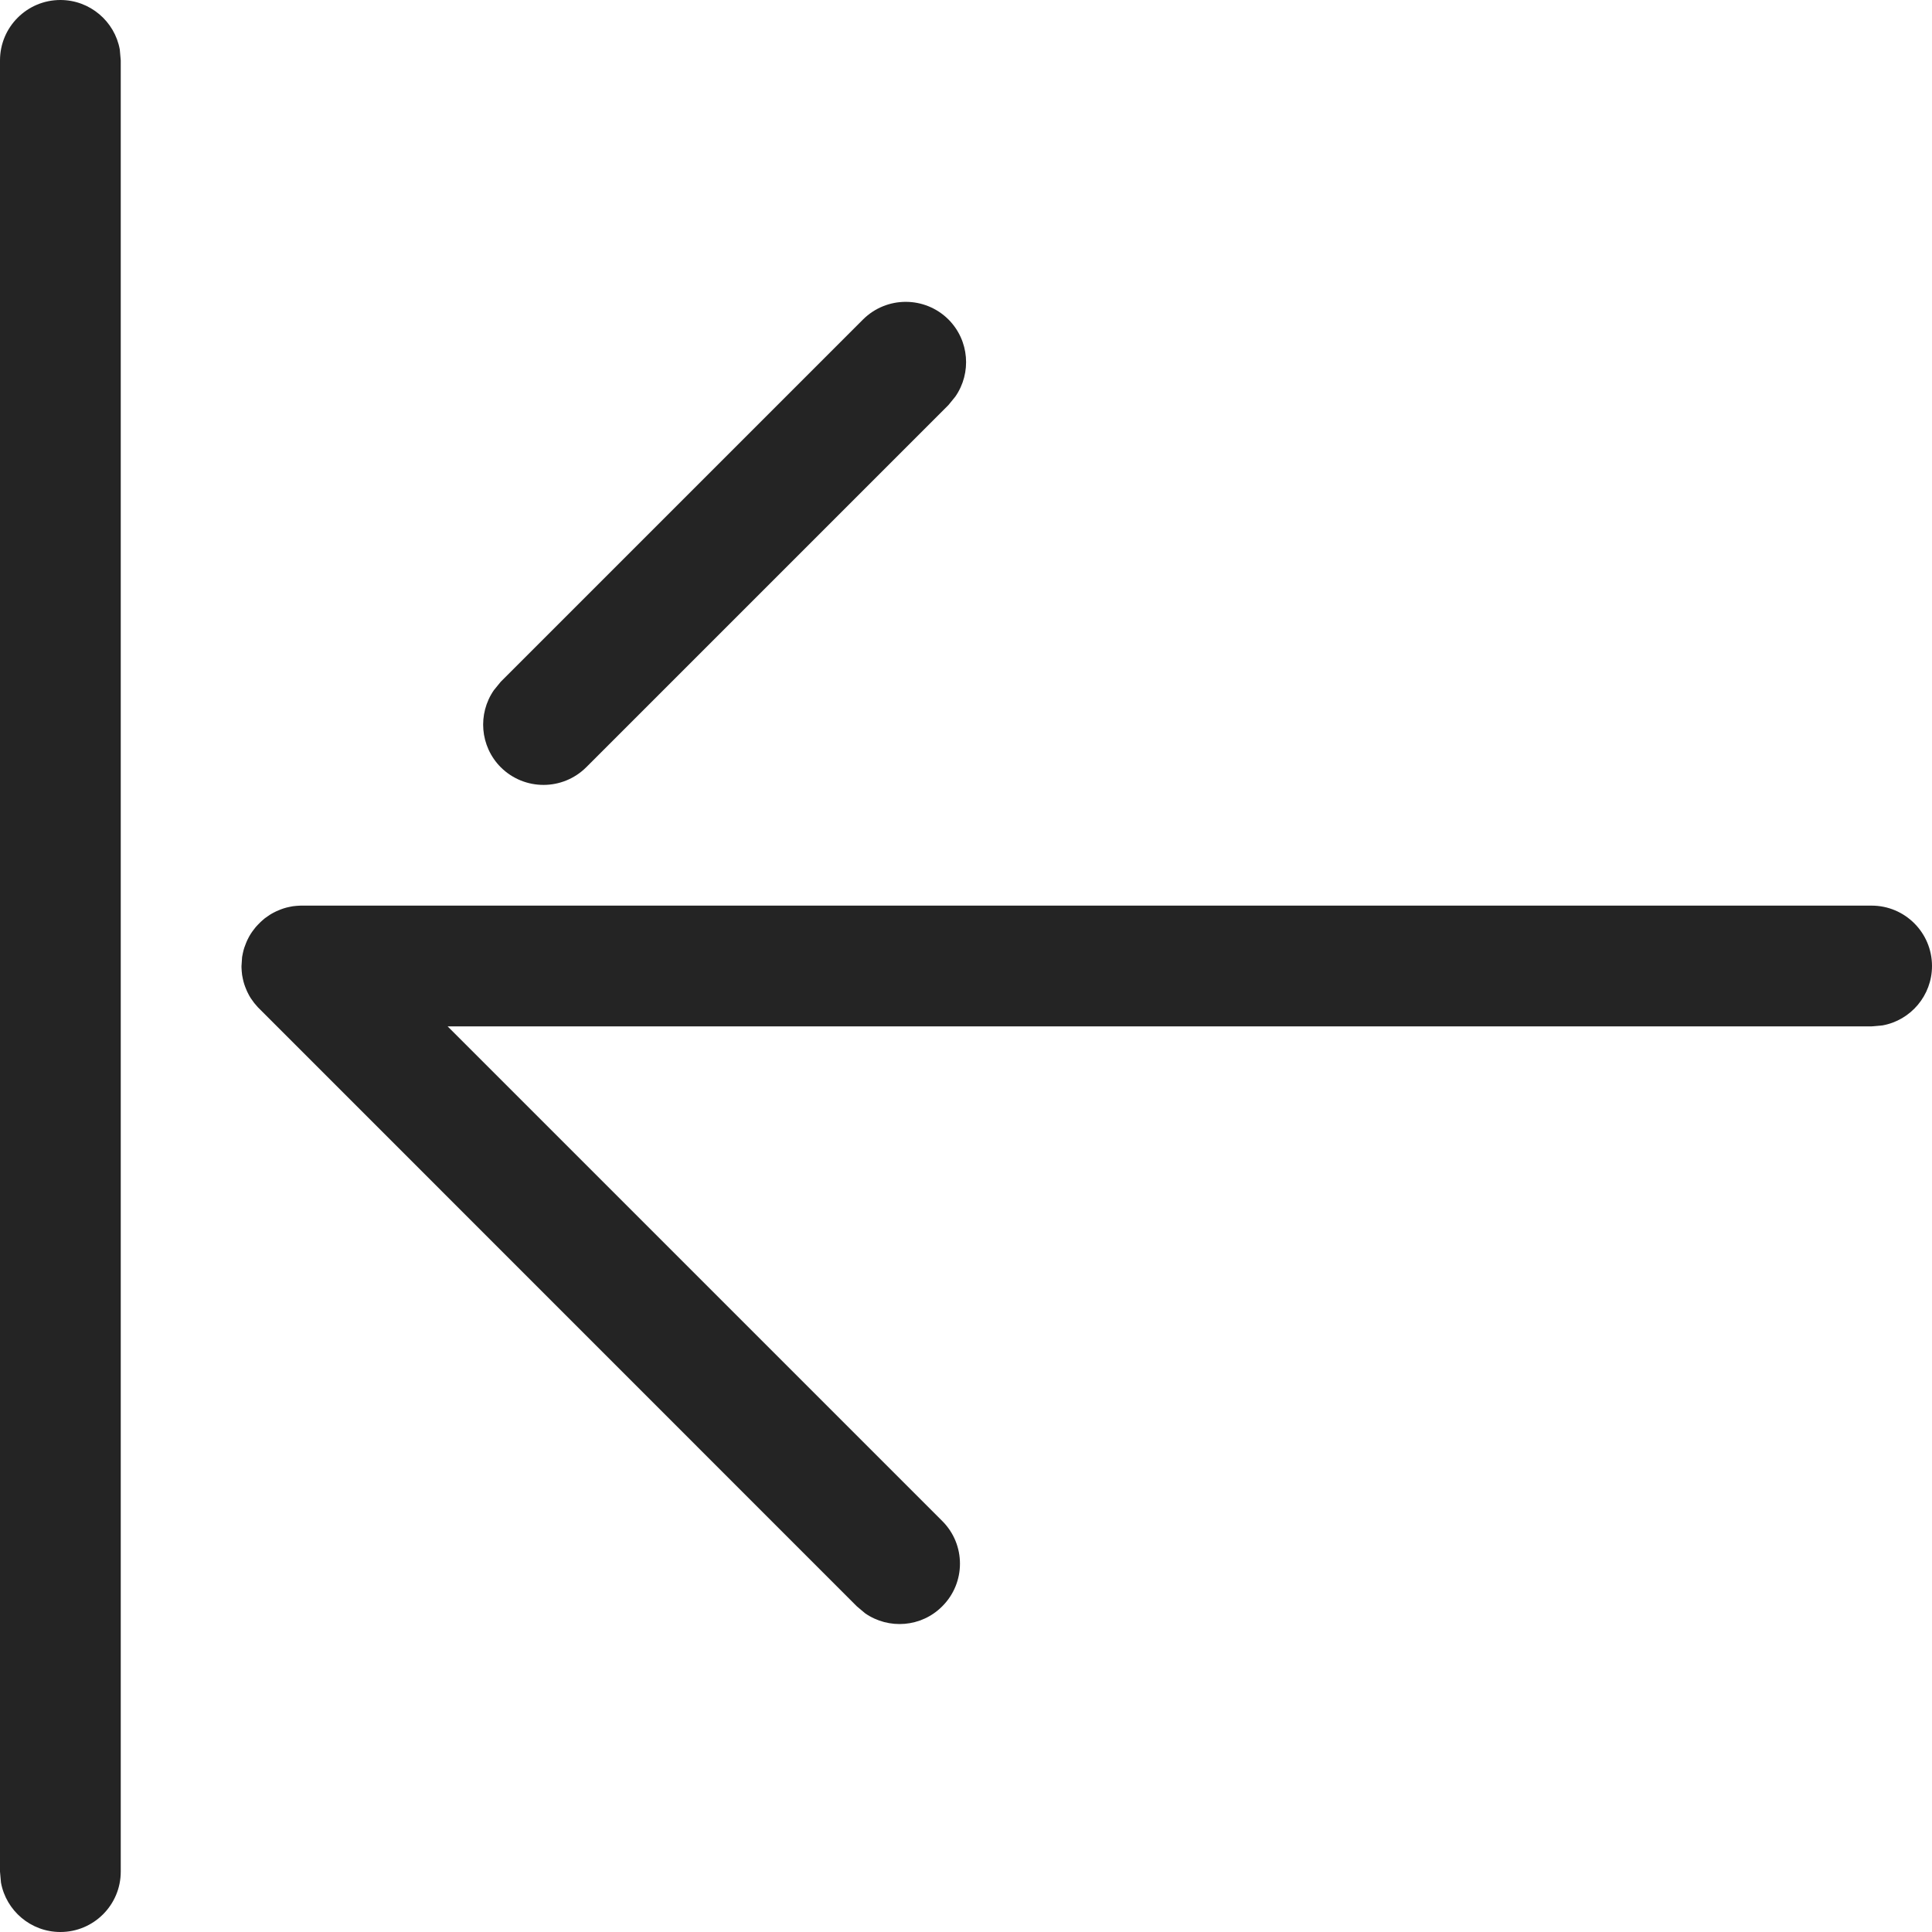 <svg xmlns="http://www.w3.org/2000/svg" width="16" height="16" viewBox="0 0 16 16"><path fill="#242424" fill-rule="evenodd" d="M0.5,0 C0.745,0 0.95,0.177 0.992,0.41 L1,0.5 L1,15.5 C1,15.776 0.776,16 0.5,16 C0.255,16 0.05,15.823 0.008,15.59 L0,15.5 L0,0.5 C0,0.224 0.224,0 0.5,0 Z M7.855,2.646 C8.028,2.82 8.047,3.089 7.912,3.284 L7.855,3.354 L4.855,6.354 C4.659,6.549 4.343,6.549 4.147,6.354 C3.974,6.18 3.955,5.911 4.09,5.716 L4.147,5.646 L7.147,2.646 C7.343,2.451 7.659,2.451 7.855,2.646 Z M2.005,7.926 L2.011,7.895 L2.011,7.895 C2.014,7.88 2.018,7.864 2.023,7.849 L2.038,7.809 L2.038,7.809 C2.043,7.795 2.05,7.782 2.057,7.768 C2.063,7.756 2.07,7.744 2.077,7.733 C2.085,7.721 2.093,7.709 2.102,7.698 C2.112,7.684 2.123,7.671 2.135,7.659 L2.159,7.635 L2.178,7.618 L2.178,7.618 L2.188,7.609 L2.188,7.609 L2.146,7.646 L2.193,7.605 L2.233,7.577 L2.233,7.577 C2.244,7.57 2.256,7.563 2.268,7.557 C2.282,7.55 2.295,7.543 2.309,7.538 C2.322,7.532 2.335,7.528 2.349,7.523 C2.364,7.518 2.38,7.514 2.395,7.511 C2.4,7.51 2.405,7.509 2.41,7.508 L2.426,7.505 C2.447,7.502 2.468,7.501 2.489,7.5 L15.5,7.5 C15.776,7.5 16,7.724 16,8 C16,8.245 15.823,8.45 15.59,8.492 L15.5,8.5 L3.707,8.5 L7.803,12.596 C7.999,12.791 7.999,13.108 7.803,13.303 C7.63,13.477 7.36,13.496 7.165,13.361 L7.096,13.303 L2.135,8.341 L2.118,8.322 L2.118,8.322 L2.109,8.312 L2.109,8.312 L2.135,8.341 L2.105,8.306 L2.077,8.267 L2.077,8.267 C2.07,8.256 2.063,8.244 2.057,8.232 C2.05,8.218 2.043,8.205 2.038,8.191 C2.032,8.178 2.028,8.165 2.023,8.151 C2.018,8.136 2.014,8.12 2.011,8.105 L2.005,8.074 L2.005,8.074 C2.002,8.053 2.001,8.032 2,8.012 L2,8 L2.005,7.926 L2.005,7.926 Z"/></svg>